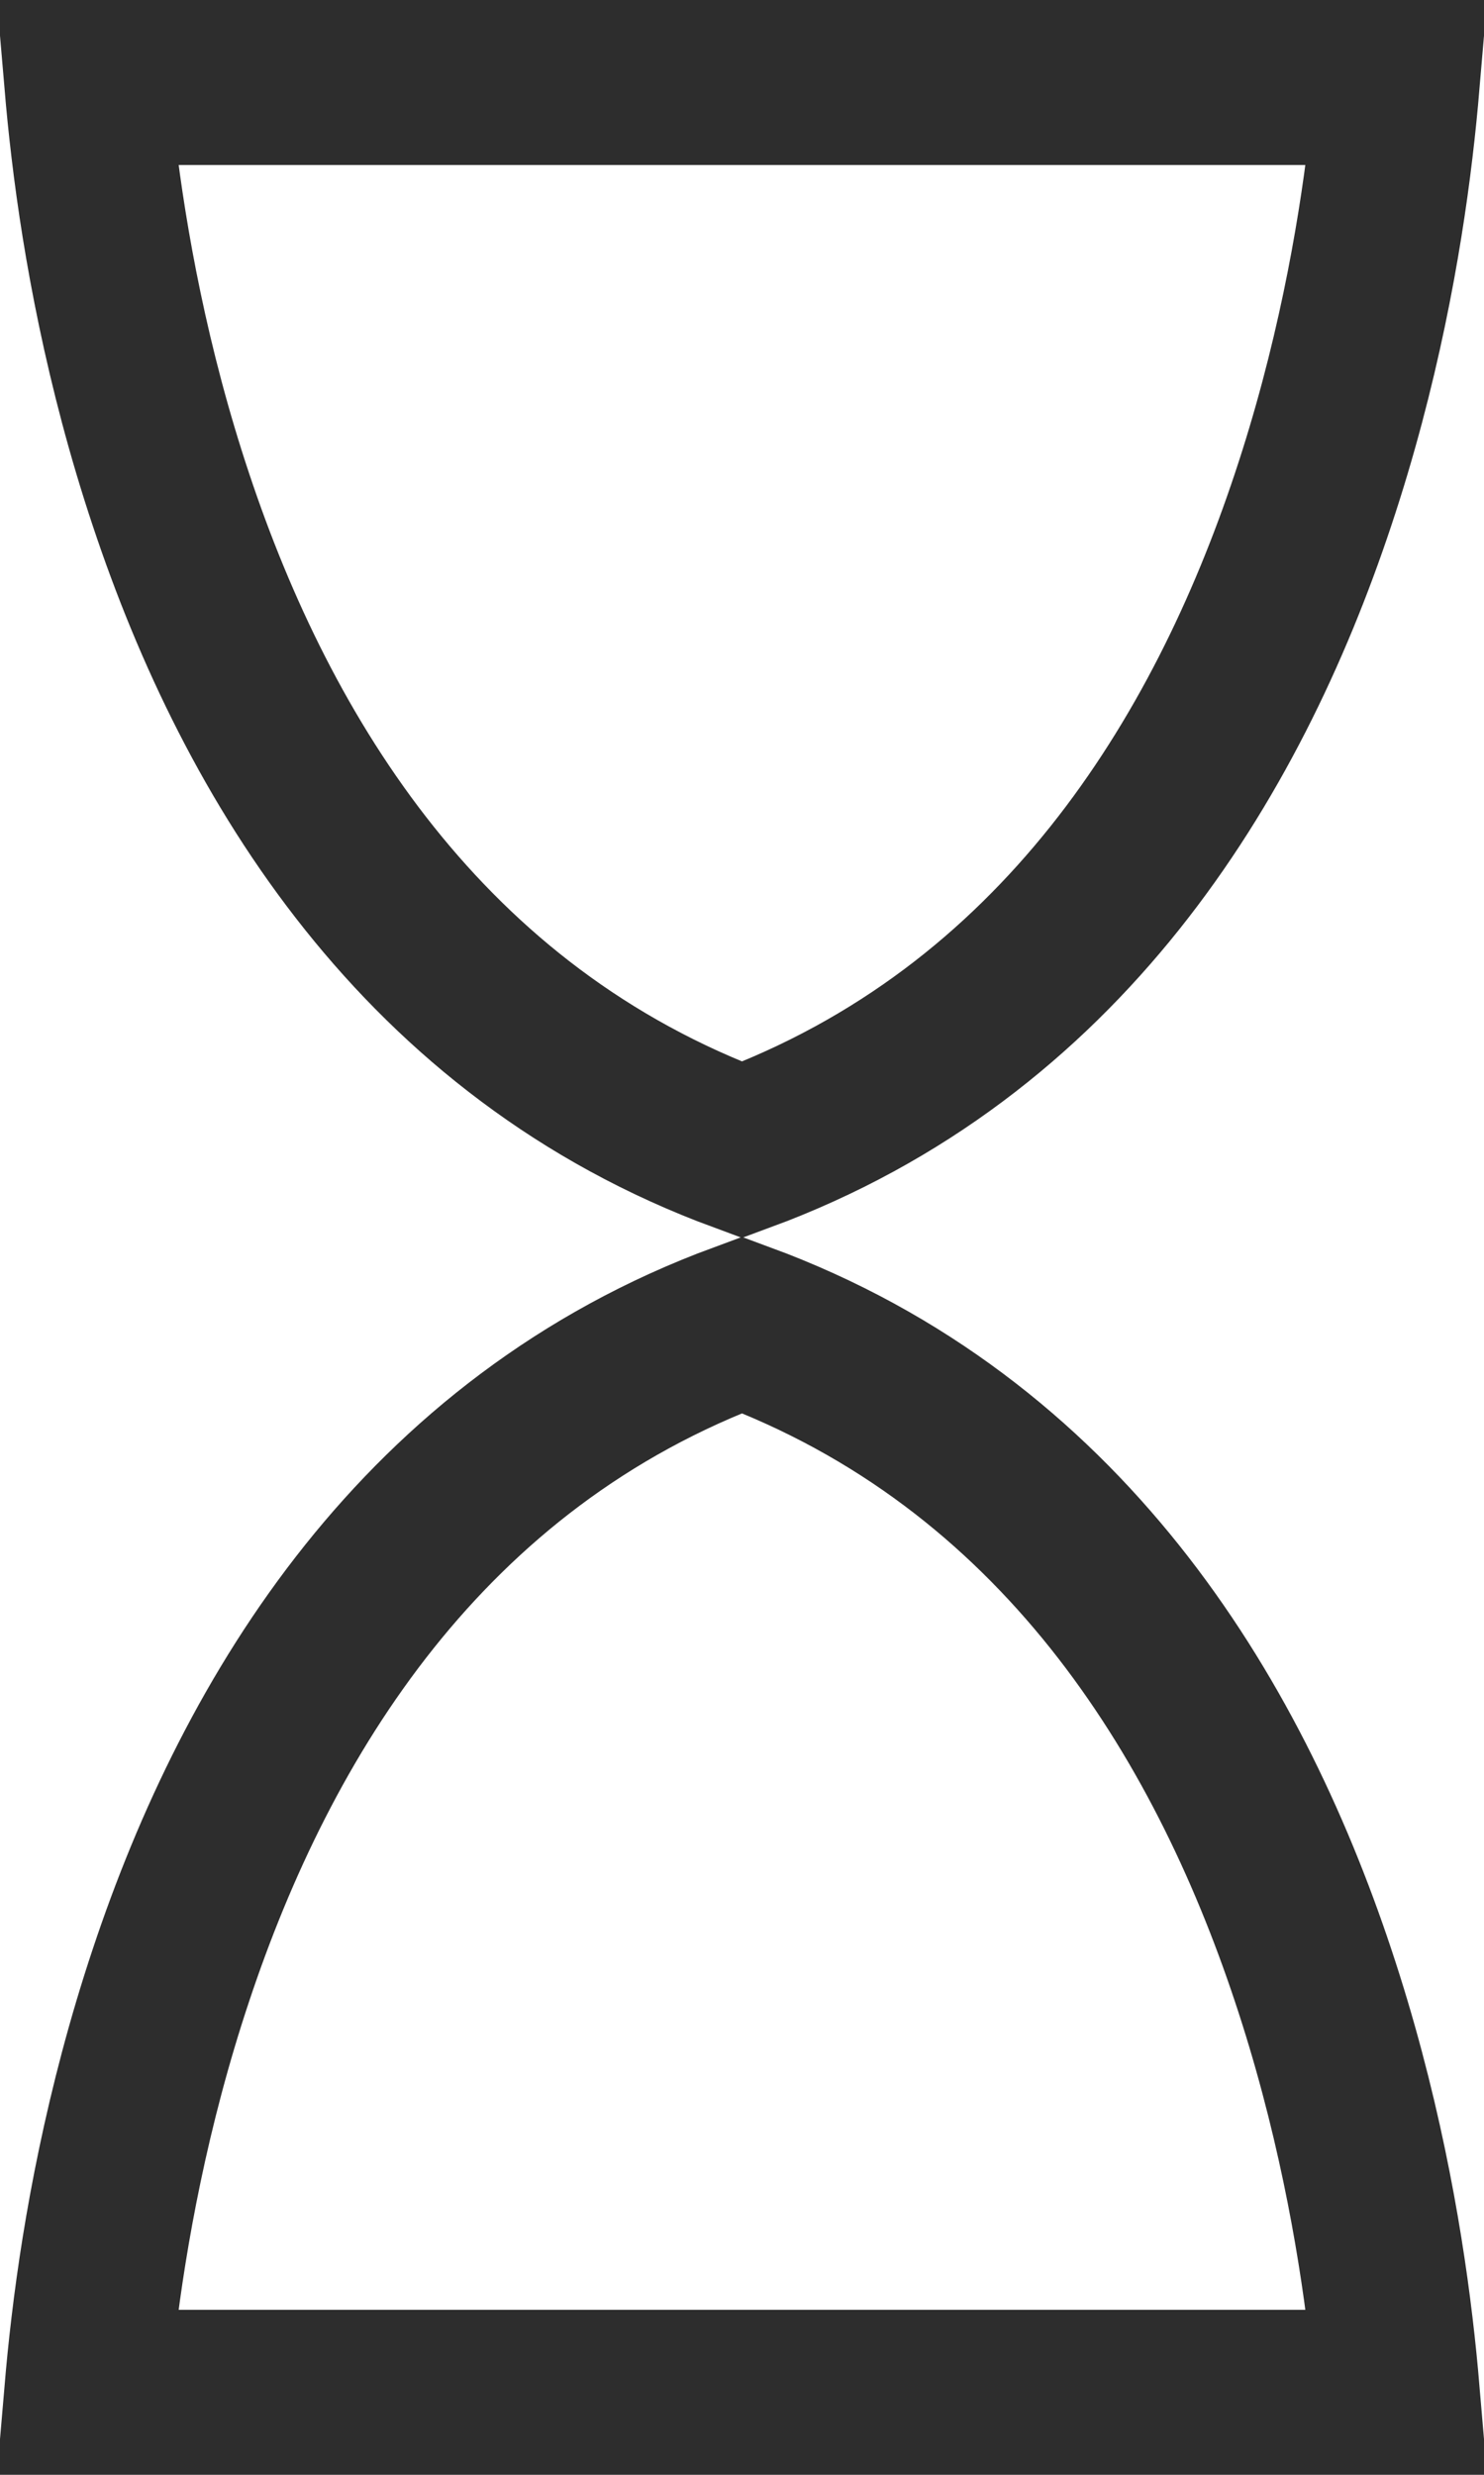 <svg xmlns="http://www.w3.org/2000/svg" viewBox="0 0 9 15" fill="none">
<path d="M0.567 0.901C0.549 0.752 0.536 0.617 0.526 0.5H8.474C8.464 0.617 8.451 0.752 8.433 0.901C8.366 1.464 8.231 2.226 7.963 3.029C7.439 4.603 6.434 6.257 4.5 6.97C2.566 6.257 1.561 4.603 1.037 3.029C0.769 2.226 0.634 1.464 0.567 0.901ZM0.526 14.5C0.536 14.383 0.549 14.248 0.567 14.099C0.634 13.536 0.769 12.774 1.037 11.971C1.561 10.397 2.566 8.743 4.5 8.03C6.434 8.743 7.439 10.397 7.963 11.971C8.231 12.774 8.366 13.536 8.433 14.099C8.451 14.248 8.464 14.383 8.474 14.5H4.5H0.526Z" stroke="#2D2D2D"/>
</svg>
